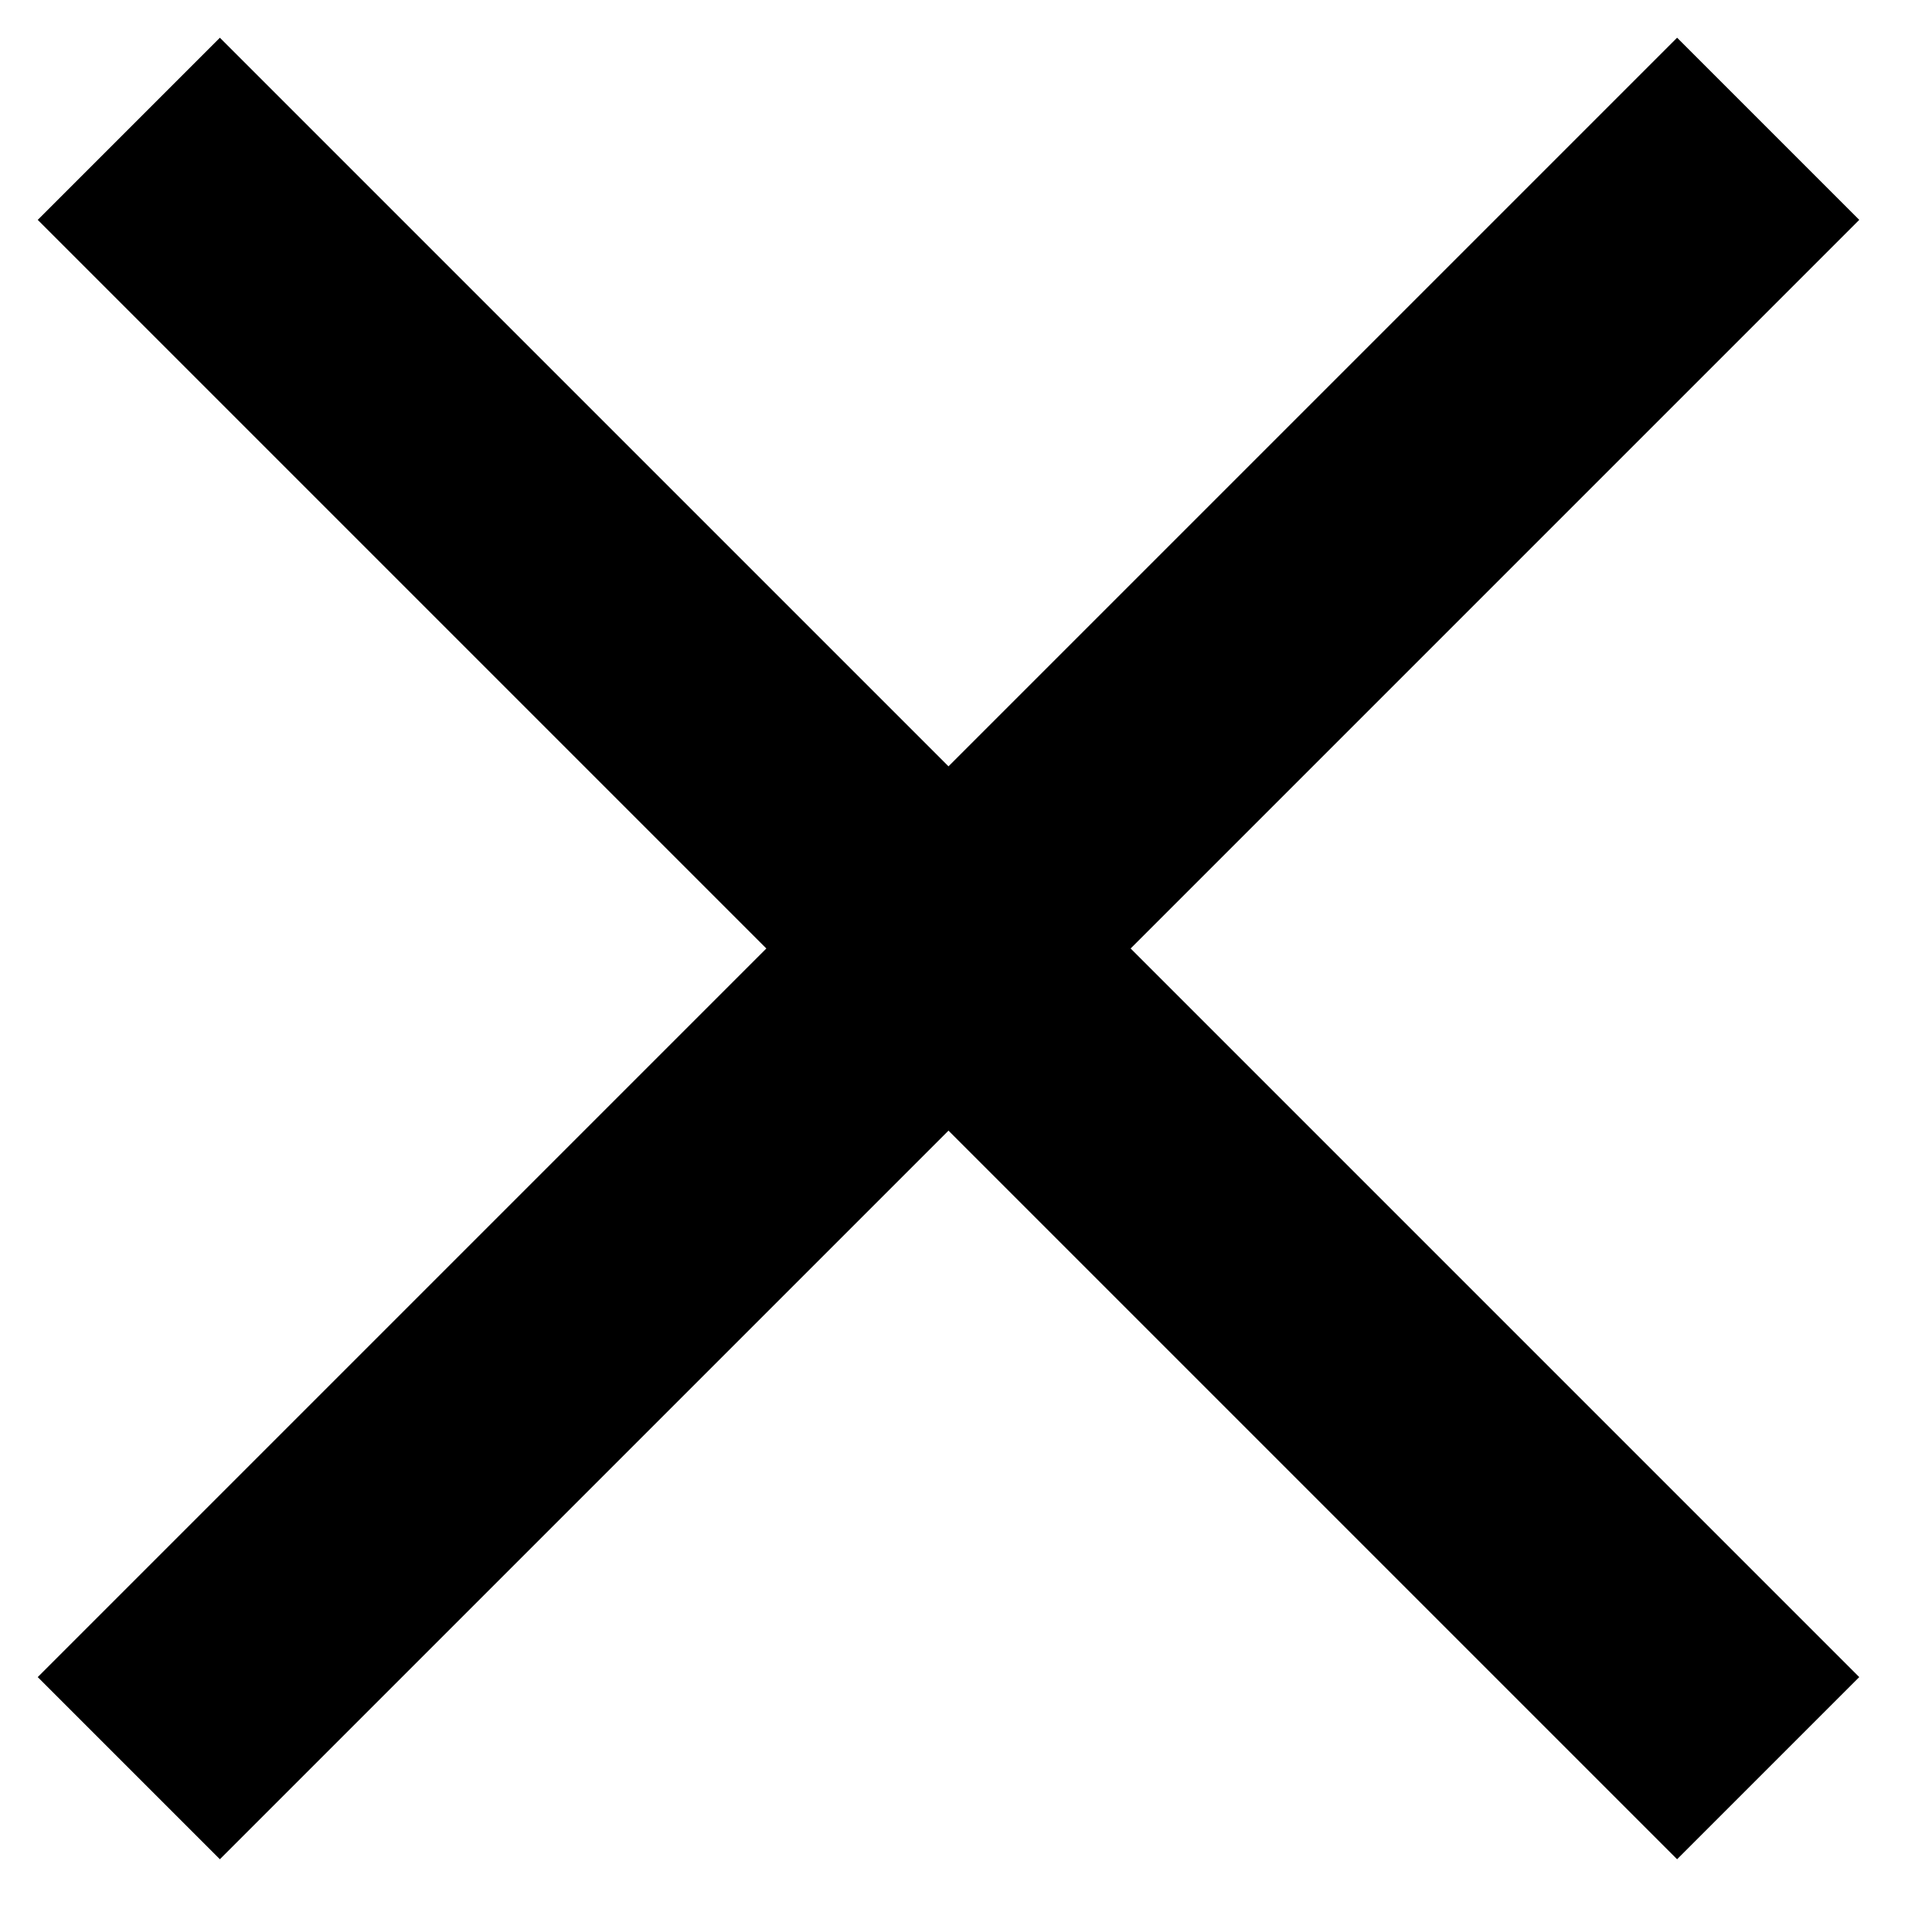 <svg width="30" height="30" viewBox="0 0 30 30" fill="none" xmlns="http://www.w3.org/2000/svg">
<path d="M2 2L27.456 27.456" stroke="black" stroke-width="4"/>
<path d="M27.456 2L2 27.456" stroke="black" stroke-width="4"/>
</svg>
